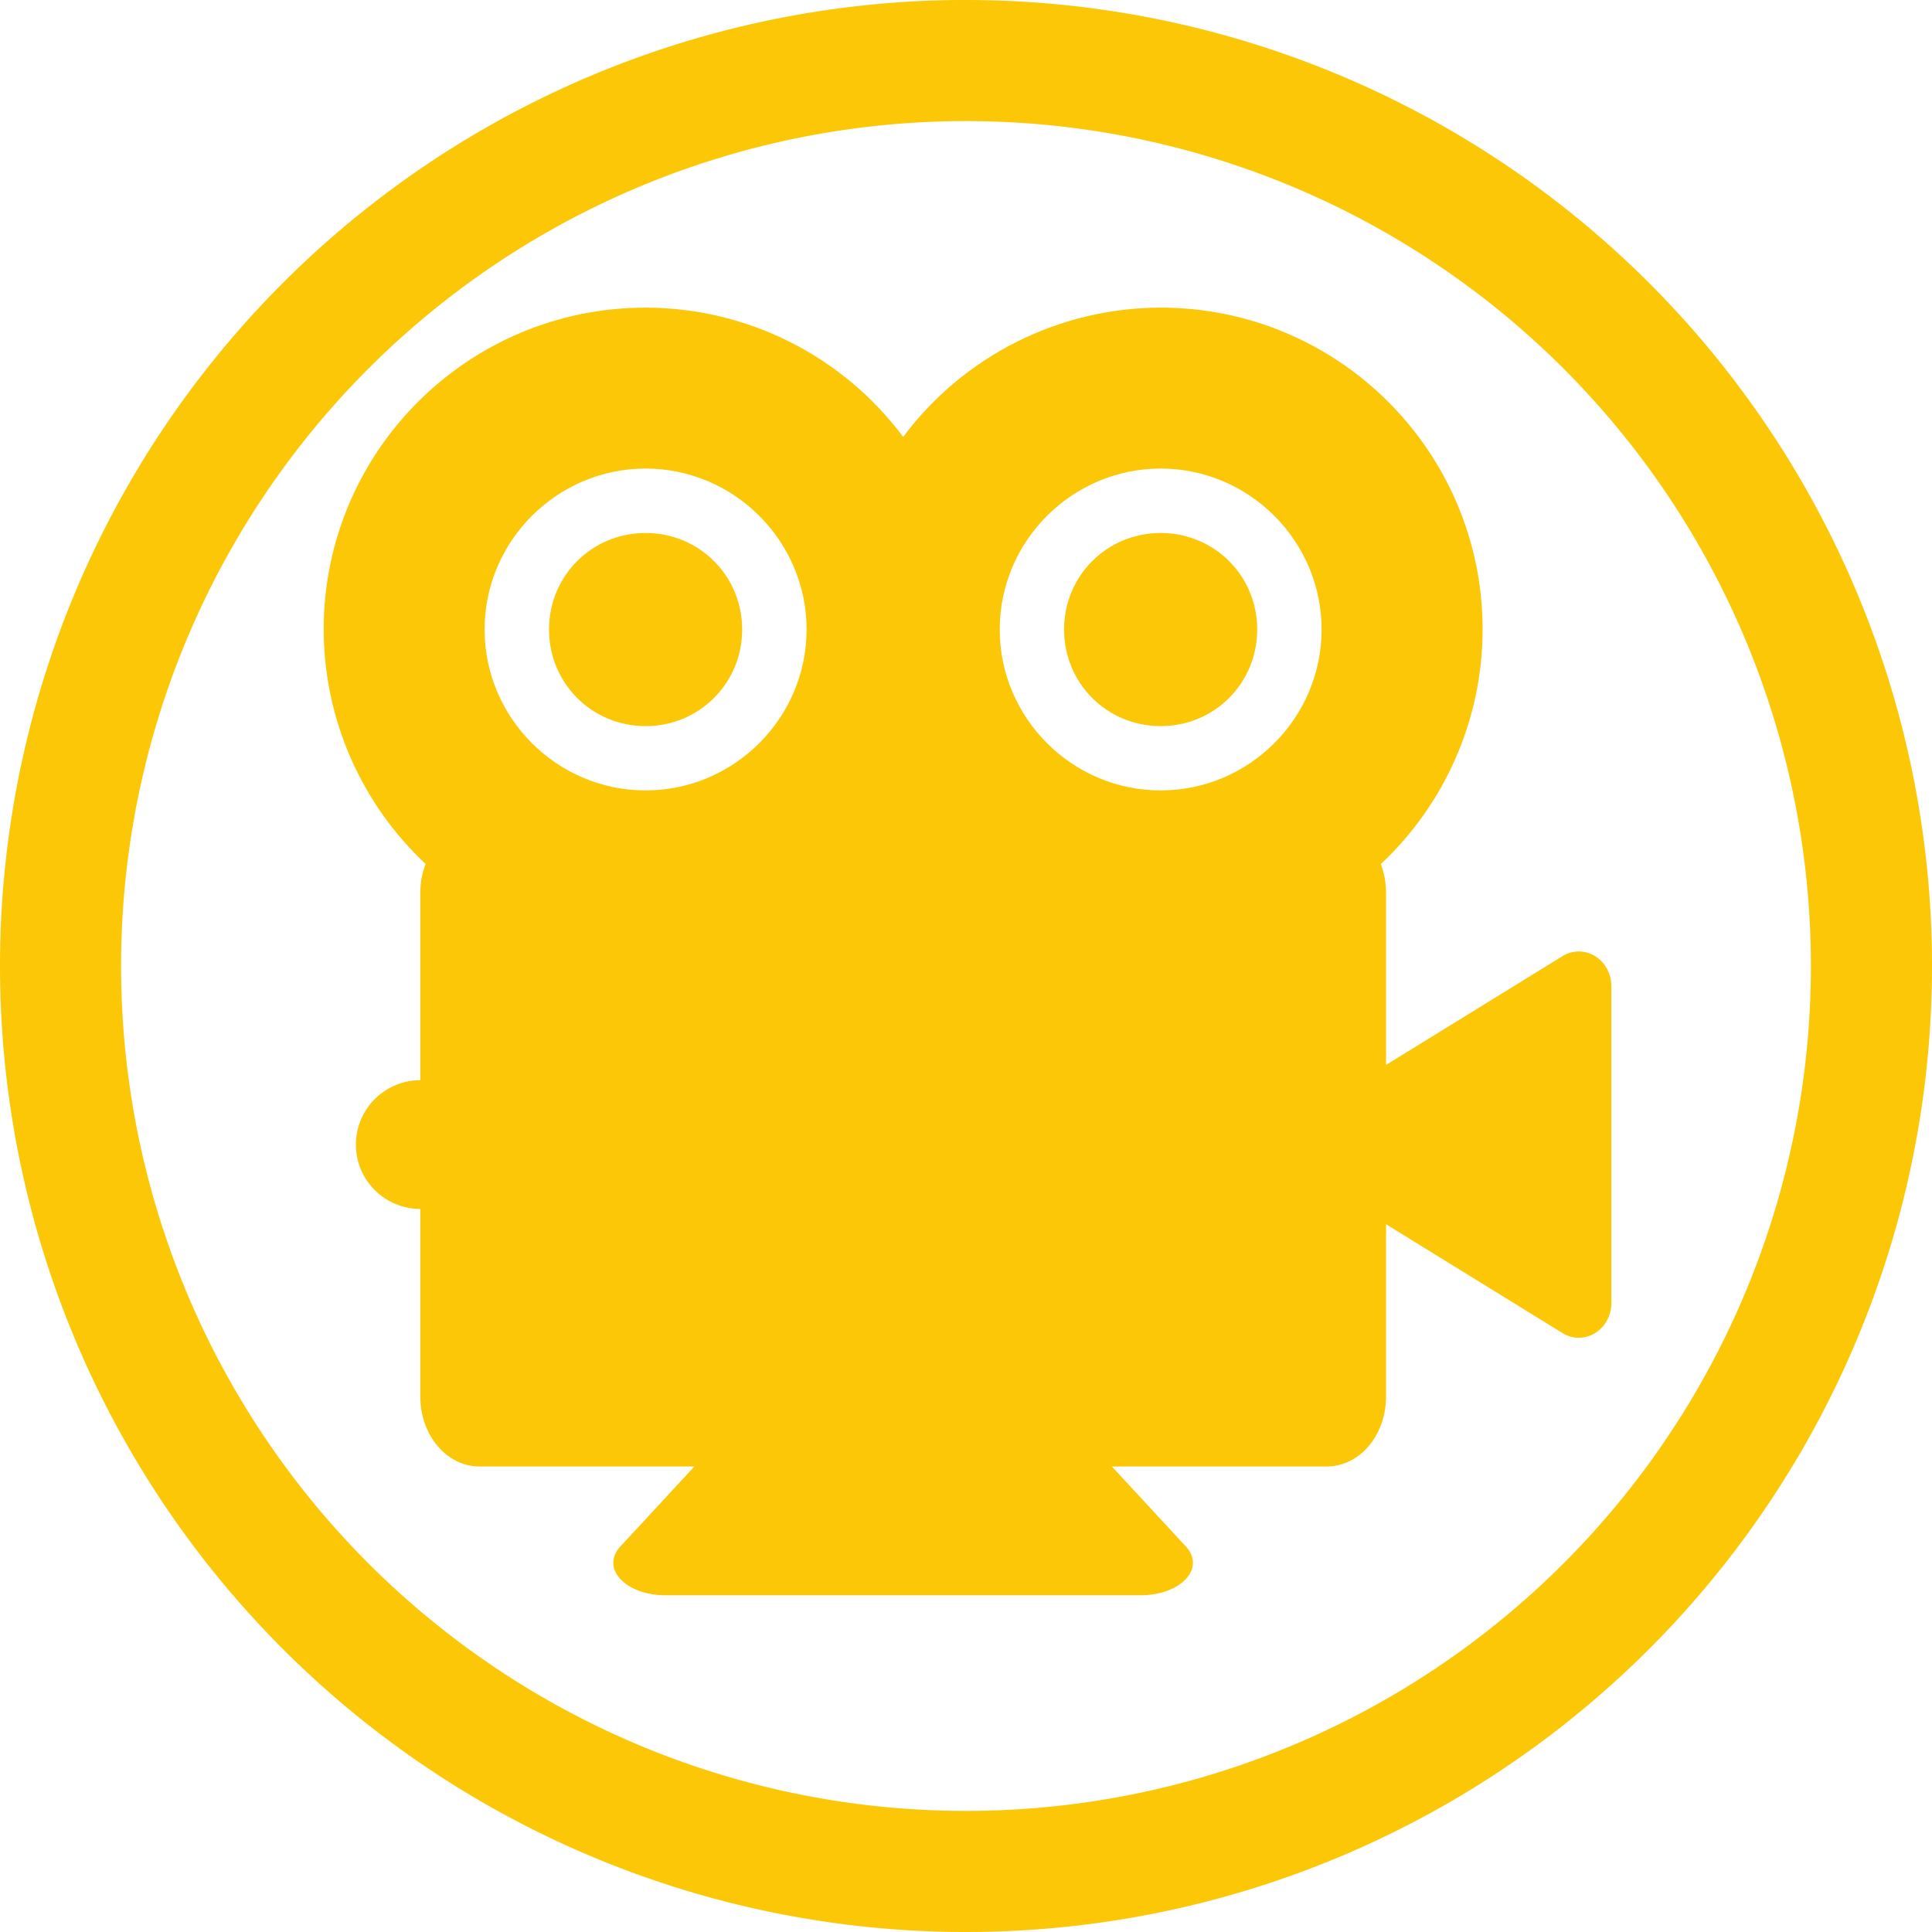 <?xml version="1.0" encoding="UTF-8" standalone="no"?>
<svg
   xmlns:dc="http://purl.org/dc/elements/1.1/"
   xmlns:cc="http://creativecommons.org/ns#"
   xmlns:rdf="http://www.w3.org/1999/02/22-rdf-syntax-ns#"
   xmlns:svg="http://www.w3.org/2000/svg"
   xmlns="http://www.w3.org/2000/svg"
   xmlns:sodipodi="http://sodipodi.sourceforge.net/DTD/sodipodi-0.dtd"
   xmlns:inkscape="http://www.inkscape.org/namespaces/inkscape"
   width="48"
   height="48"
   viewBox="0 0 12.7 12.7"
   version="1.1"
   id="svg8"
   inkscape:version="1.0.1 (3bc2e813f5, 2020-09-07)"
   sodipodi:docname="alexandra.svg">
  <defs
     id="defs2" />
  <sodipodi:namedview
     id="base"
     pagecolor="#ffffff"
     bordercolor="#666666"
     borderopacity="1.0"
     inkscape:pageopacity="0.0"
     inkscape:pageshadow="2"
     inkscape:zoom="11.313709"
     inkscape:cx="15.663694"
     inkscape:cy="24.544815"
     inkscape:document-units="px"
     inkscape:current-layer="layer3"
     showgrid="false"
     inkscape:window-width="1920"
     inkscape:window-height="1051"
     inkscape:window-x="0"
     inkscape:window-y="0"
     inkscape:window-maximized="1"
     showguides="true"
     inkscape:guide-bbox="true"
     inkscape:document-rotation="0"
     inkscape:showpageshadow="false"
     showborder="false"
     units="px">
    <inkscape:grid
       type="xygrid"
       id="grid917" />
  </sodipodi:namedview>
  <g
     inkscape:groupmode="layer"
     id="layer3"
     inkscape:label="Задний фон"
     transform="translate(0,87)"
     style="opacity:1">
    <path
       id="path838"
       style="fill:#fbc707;stroke:none;stroke-width:0.325;fill-opacity:1"
       d="M 6.294,-87 A 6.35,6.35 0 0 0 2.4147492e-8,-80.65 6.35,6.35 0 0 0 6.35,-74.3 a 6.35,6.35 0 0 0 6.35,-6.35 6.35,6.35 0 0 0 -6.35,-6.35 6.35,6.35 0 0 0 -0.056,0 z M 6.35,-86.204 a 5.553,5.553 0 0 1 5.554,5.554 A 5.553,5.553 0 0 1 6.35,-75.096 5.553,5.553 0 0 1 0.796,-80.65 5.553,5.553 0 0 1 6.35,-86.204 Z" />
    <g
       id="g1913"
       transform="matrix(0.149,0,0,0.149,1.569,-85.564)"
       style="display:inline" />
    <g
       id="2-main"
       stroke="none"
       stroke-width="1"
       fill="none"
       fill-rule="evenodd"
       transform="matrix(0.098,0,0,0.098,1.457,-85.543)">
      <g
         id="2_main_1920"
         transform="translate(-1419,-3925)">
        <g
           id="Get-started"
           transform="translate(0,3557)">
          <g
             id="5"
             transform="translate(1350,328)">
            <g
               id="Group-26"
               transform="translate(6,40)">
              <g
                 id="4k/slideshow_maker"
                 transform="translate(63)" />
            </g>
          </g>
        </g>
      </g>
    </g>
    <path
       id="path2"
       style="stroke-width:0.799;fill:#fbc707;fill-opacity:1"
       d="M 16.014 7.631 C 11.604 7.631 8.029 11.205 8.029 15.615 C 8.033 17.819 8.948 19.923 10.557 21.43 C 10.474 21.647 10.426 21.885 10.426 22.139 L 10.426 26.795 C 9.544 26.795 8.828 27.511 8.828 28.393 C 8.828 29.275 9.544 29.988 10.426 29.988 L 10.426 34.645 C 10.426 35.605 11.082 36.377 11.896 36.377 L 17.225 36.377 L 15.389 38.361 C 14.891 38.9 15.513 39.572 16.508 39.572 L 28.297 39.572 C 29.026 39.572 29.612 39.195 29.59 38.74 C 29.583 38.607 29.523 38.477 29.416 38.361 L 27.58 36.377 L 32.91 36.377 C 33.725 36.377 34.381 35.605 34.381 34.645 L 34.381 30.367 L 35.574 31.104 L 38.76 33.068 C 39.298 33.401 39.971 32.984 39.971 32.32 L 39.971 24.463 C 39.971 23.977 39.593 23.587 39.139 23.602 C 39.005 23.606 38.875 23.645 38.76 23.717 L 35.574 25.682 L 34.381 26.416 L 34.381 22.139 C 34.381 21.886 34.333 21.649 34.252 21.434 C 35.861 19.926 36.775 17.82 36.777 15.615 C 36.777 11.205 33.201 7.631 28.791 7.631 C 26.276 7.635 23.909 8.822 22.404 10.838 C 20.899 8.821 18.532 7.634 16.016 7.631 L 16.014 7.631 z M 16.014 11.623 C 18.21 11.623 20.008 13.419 20.008 15.615 C 20.008 17.811 18.21 19.607 16.014 19.607 C 13.818 19.607 12.021 17.811 12.021 15.615 C 12.021 13.419 13.818 11.623 16.014 11.623 z M 28.791 11.623 C 30.987 11.623 32.783 13.419 32.783 15.615 C 32.783 17.811 30.987 19.607 28.791 19.607 C 26.595 19.607 24.799 17.811 24.799 15.615 C 24.799 13.419 26.595 11.623 28.791 11.623 z M 16.014 13.221 C 14.681 13.221 13.619 14.283 13.619 15.615 C 13.619 16.948 14.681 18.012 16.014 18.012 C 17.346 18.012 18.41 16.948 18.41 15.615 C 18.41 14.283 17.346 13.221 16.014 13.221 z M 28.791 13.221 C 27.458 13.221 26.395 14.283 26.395 15.615 C 26.395 16.948 27.458 18.012 28.791 18.012 C 30.124 18.012 31.186 16.948 31.186 15.615 C 31.186 14.283 30.124 13.221 28.791 13.221 z "
       transform="matrix(0.265,0,0,0.265,0,-87)" />
  </g>
</svg>
